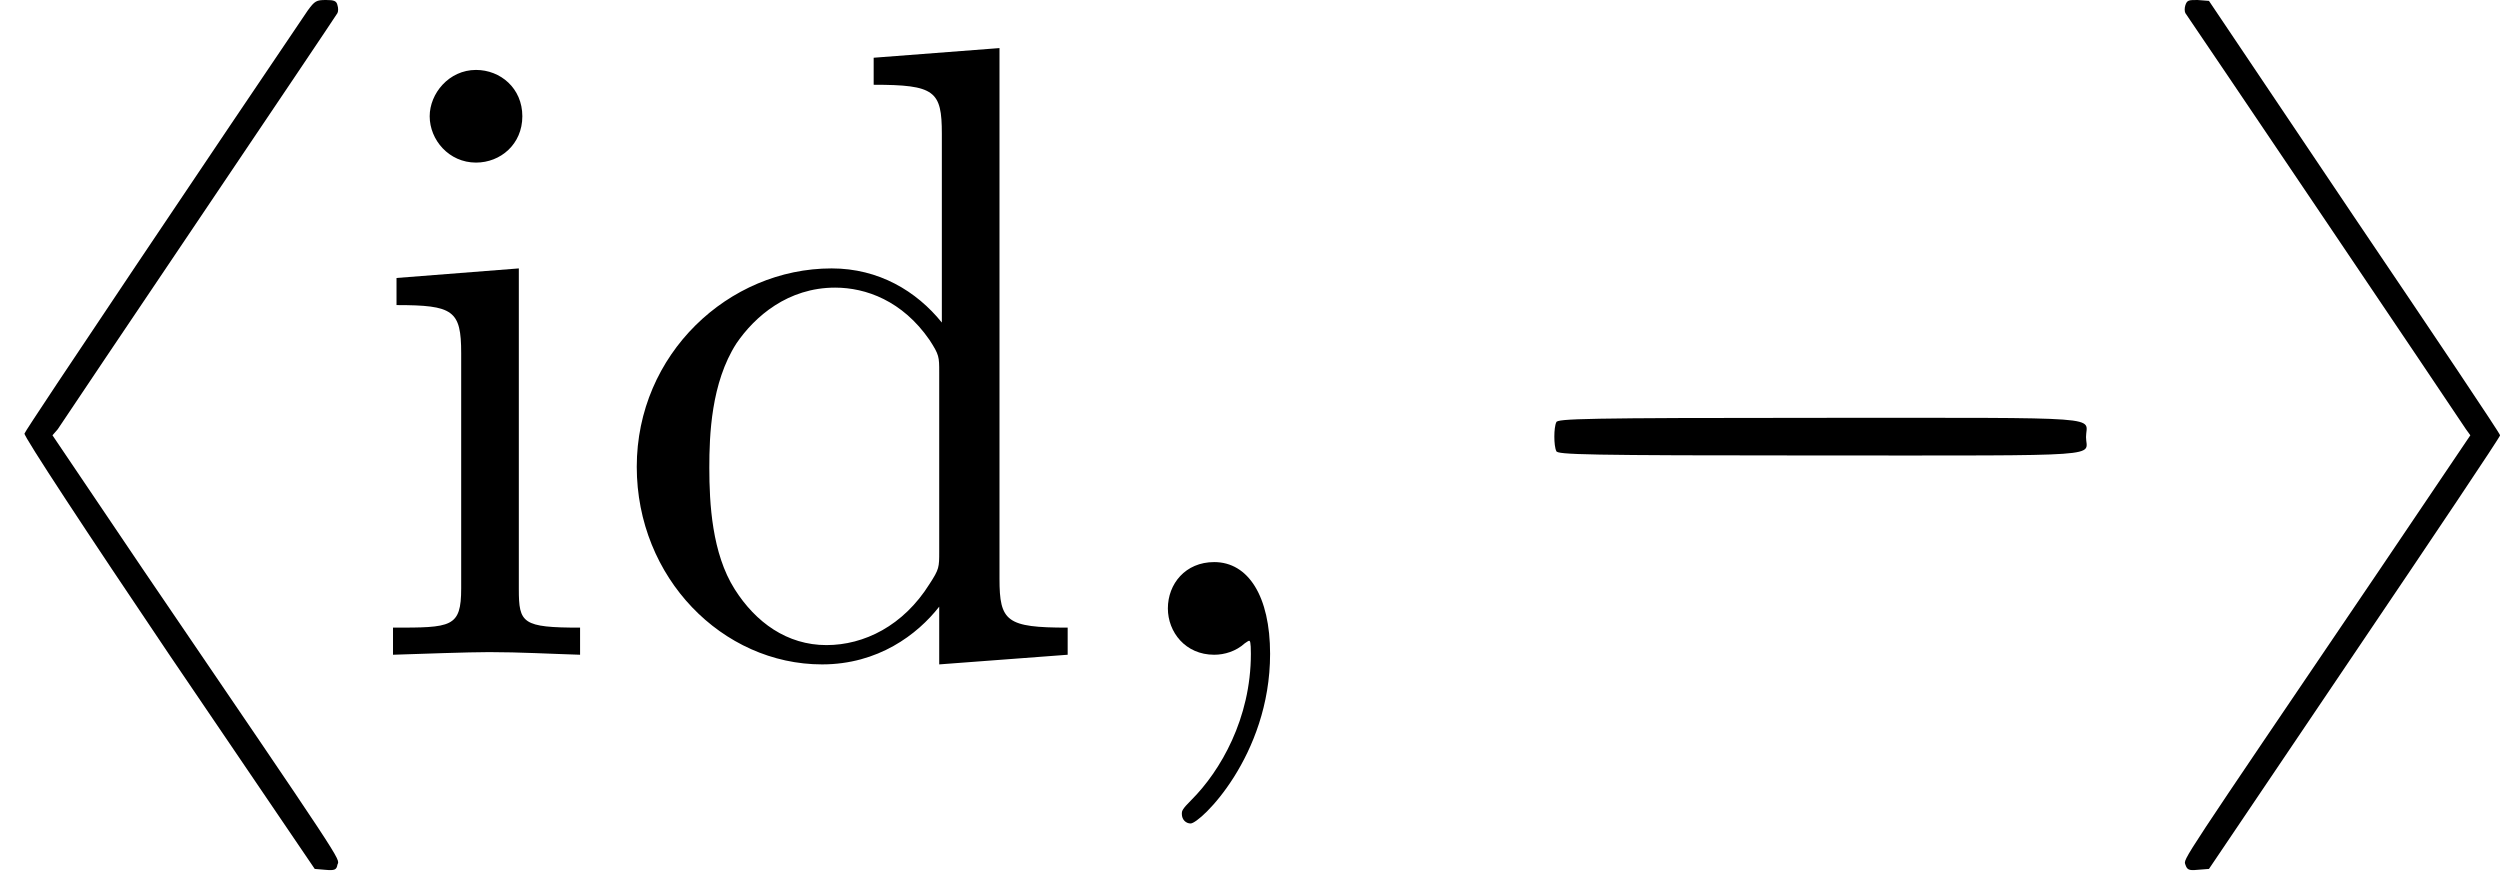 <?xml version='1.0' encoding='UTF-8'?>
<!-- This file was generated by dvisvgm 2.13.3 -->
<svg version='1.1' xmlns='http://www.w3.org/2000/svg' xmlns:xlink='http://www.w3.org/1999/xlink' width='28.492pt' height='9.923pt' viewBox='76.712 55.303 28.492 9.923'>
<defs>
<path id='g1-59' d='M2.022-.01C2.022-.667 1.773-1.056 1.385-1.056C1.056-1.056 .857-.807 .857-.528C.857-.259 1.056 0 1.385 0C1.504 0 1.634-.04 1.733-.13C1.763-.149 1.773-.159 1.783-.159S1.803-.149 1.803-.01C1.803 .727 1.455 1.325 1.126 1.654C1.016 1.763 1.016 1.783 1.016 1.813C1.016 1.883 1.066 1.923 1.116 1.923C1.225 1.923 2.022 1.156 2.022-.01Z'/>
<path id='g0-1' d='M.857-2.65C.827-2.59 .827-2.381 .857-2.321C.867-2.281 1.166-2.271 3.866-2.271C7.203-2.271 6.894-2.252 6.894-2.481C6.894-2.72 7.203-2.7 3.866-2.7C1.166-2.7 .867-2.69 .857-2.65Z'/>
<path id='g0-120' d='M3.507-7.342C2.59-5.988 .279-2.55 .279-2.521C.269-2.491 .996-1.385 1.923-.01L3.587 2.441L3.706 2.451C3.816 2.461 3.836 2.451 3.846 2.391C3.875 2.321 3.945 2.431 1.634-.966L.598-2.501L.658-2.57C.767-2.74 3.826-7.273 3.846-7.313C3.856-7.333 3.856-7.372 3.846-7.402C3.836-7.452 3.806-7.462 3.716-7.462C3.606-7.462 3.587-7.452 3.507-7.342Z'/>
<path id='g0-121' d='M.279-7.402C.269-7.372 .269-7.333 .279-7.313C.309-7.273 3.367-2.74 3.477-2.57L3.527-2.501L2.491-.966C.189 2.431 .259 2.321 .279 2.391C.299 2.451 .319 2.461 .418 2.451L.548 2.441L2.202-.01C3.118-1.365 3.866-2.481 3.866-2.501S3.118-3.636 2.202-4.991L.548-7.452L.418-7.462C.319-7.462 .299-7.462 .279-7.402Z'/>
<path id='g2-100' d='M3.786-.548V.11L5.25 0V-.309C4.553-.309 4.473-.379 4.473-.867V-6.914L3.039-6.804V-6.496C3.736-6.496 3.816-6.426 3.816-5.938V-3.786C3.527-4.144 3.098-4.403 2.56-4.403C1.385-4.403 .339-3.427 .339-2.142C.339-.877 1.315 .11 2.451 .11C3.088 .11 3.537-.229 3.786-.548ZM3.786-3.218V-1.176C3.786-.996 3.786-.976 3.676-.807C3.377-.329 2.929-.11 2.501-.11C2.052-.11 1.694-.369 1.455-.747C1.196-1.156 1.166-1.724 1.166-2.132C1.166-2.501 1.186-3.098 1.474-3.547C1.684-3.856 2.062-4.184 2.6-4.184C2.949-4.184 3.367-4.035 3.676-3.587C3.786-3.417 3.786-3.397 3.786-3.218Z'/>
<path id='g2-105' d='M1.763-4.403L.369-4.294V-3.985C1.016-3.985 1.106-3.925 1.106-3.437V-.757C1.106-.309 .996-.309 .329-.309V0C.648-.01 1.186-.03 1.425-.03C1.773-.03 2.122-.01 2.461 0V-.309C1.803-.309 1.763-.359 1.763-.747V-4.403ZM1.803-6.137C1.803-6.456 1.554-6.665 1.275-6.665C.966-6.665 .747-6.396 .747-6.137C.747-5.868 .966-5.609 1.275-5.609C1.554-5.609 1.803-5.818 1.803-6.137Z'/>
</defs>
<g id='page1'>
<use x='76.712' y='62.765' xlink:href='#g0-120'/>
<use x='80.862' y='62.765' xlink:href='#g2-105'/>
<use x='83.63' y='62.765' xlink:href='#g2-100'/>
<use x='89.165' y='62.765' xlink:href='#g1-59'/>
<use x='93.592' y='62.765' xlink:href='#g0-1'/>
<use x='101.339' y='62.765' xlink:href='#g0-121'/>
</g>
</svg>